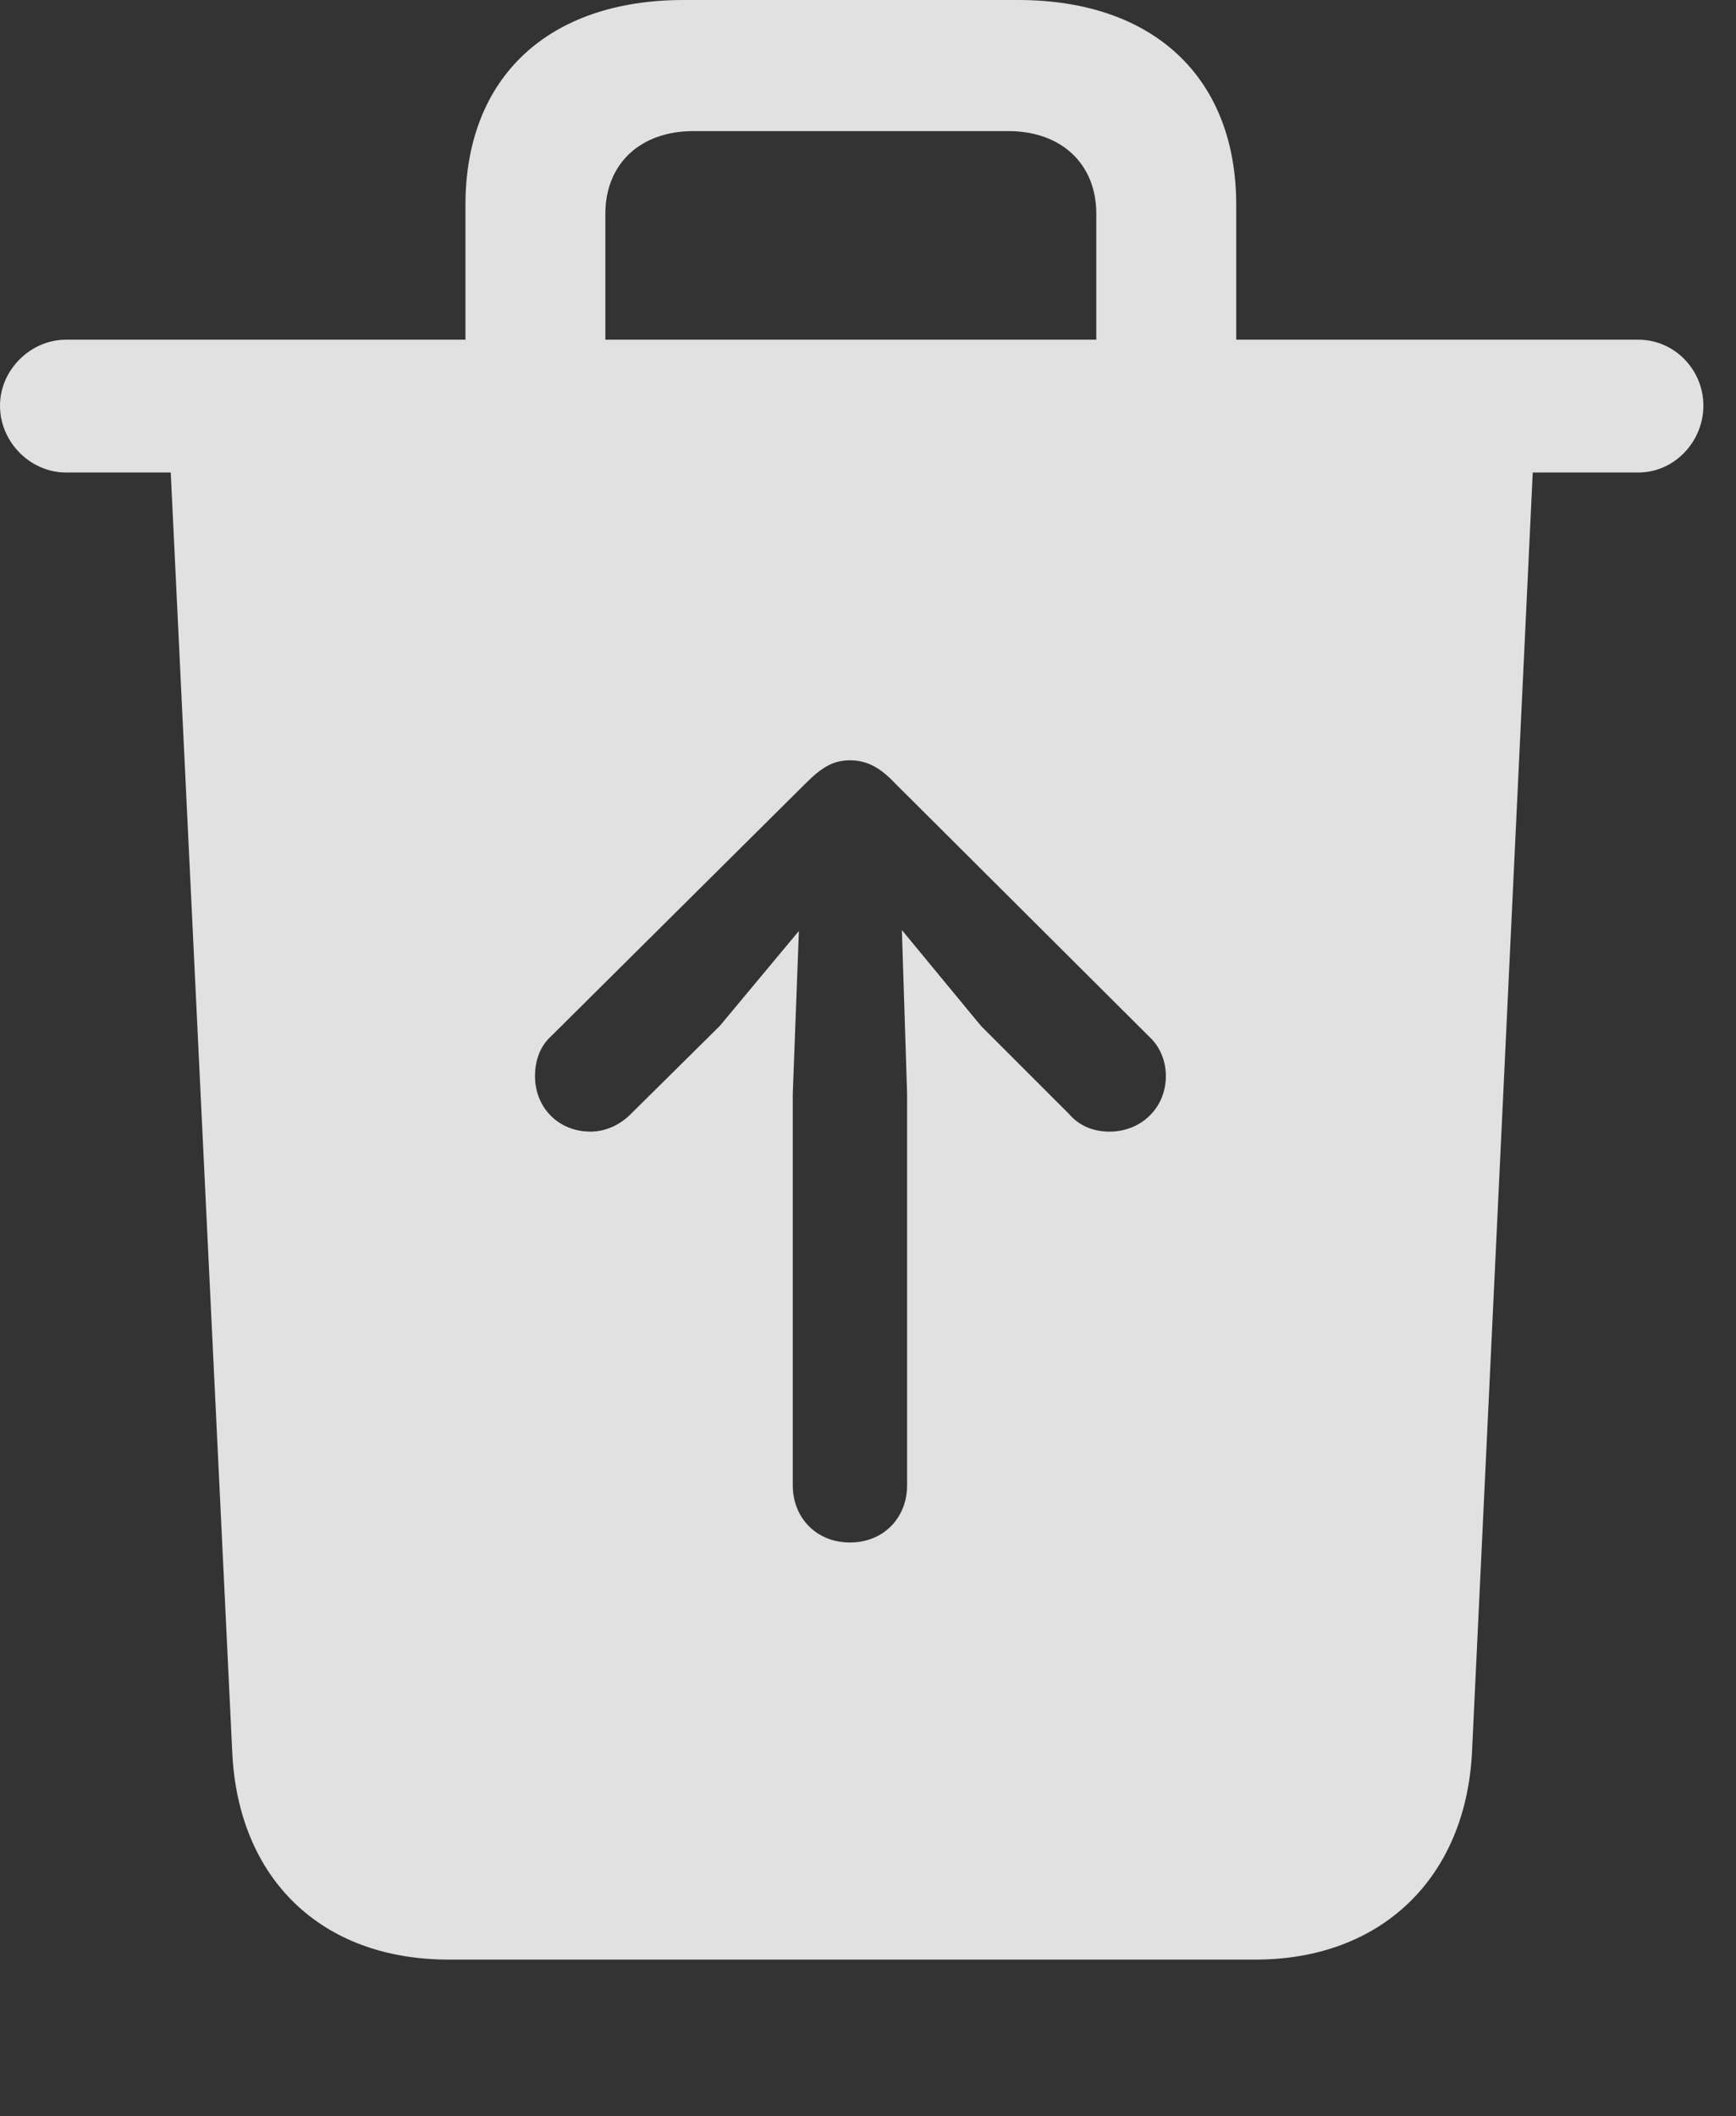 <?xml version="1.0" encoding="UTF-8"?>
<!--Generator: Apple Native CoreSVG 232.5-->
<!DOCTYPE svg
PUBLIC "-//W3C//DTD SVG 1.1//EN"
       "http://www.w3.org/Graphics/SVG/1.1/DTD/svg11.dtd">
<svg version="1.1" xmlns="http://www.w3.org/2000/svg" xmlns:xlink="http://www.w3.org/1999/xlink" width="19.268" height="23.486">
 <rect width="100%" height="100%" fill="#333333" stroke="none"/>
 <g>
  <rect height="23.486" opacity="0" width="19.268" x="0" y="0"/>
  <path d="M13.721 2.275L13.721 3.77L18.184 3.77C18.584 3.77 18.906 4.102 18.906 4.502C18.906 4.902 18.584 5.244 18.184 5.244L17.012 5.244L16.338 19.443C16.27 20.84 15.332 21.748 13.935 21.748L4.98 21.748C3.564 21.748 2.646 20.85 2.578 19.453L1.895 5.244L0.732 5.244C0.342 5.244 0 4.912 0 4.502C0 4.102 0.342 3.77 0.732 3.77L5.166 3.77L5.166 2.275C5.166 0.859 6.084 0 7.588 0L11.299 0C12.803 0 13.721 0.859 13.721 2.275ZM8.945 8.691L6.113 11.504C5.996 11.611 5.938 11.768 5.938 11.943C5.938 12.295 6.201 12.559 6.553 12.559C6.738 12.559 6.895 12.471 7.002 12.363L7.988 11.387L8.867 10.332L8.799 12.139L8.799 16.484C8.799 16.846 9.062 17.119 9.434 17.119C9.805 17.119 10.068 16.846 10.068 16.484L10.068 12.139L10.01 10.322L10.889 11.387L11.865 12.363C11.973 12.49 12.129 12.559 12.315 12.559C12.666 12.559 12.94 12.295 12.94 11.943C12.94 11.768 12.871 11.611 12.754 11.504L9.932 8.691C9.775 8.525 9.629 8.438 9.434 8.438C9.248 8.438 9.121 8.516 8.945 8.691ZM7.695 1.455C7.109 1.455 6.719 1.816 6.719 2.373L6.719 3.77L12.168 3.77L12.168 2.373C12.168 1.816 11.777 1.455 11.191 1.455Z" fill="#ffffff" fill-opacity="0.85"/>
 </g>
</svg>
